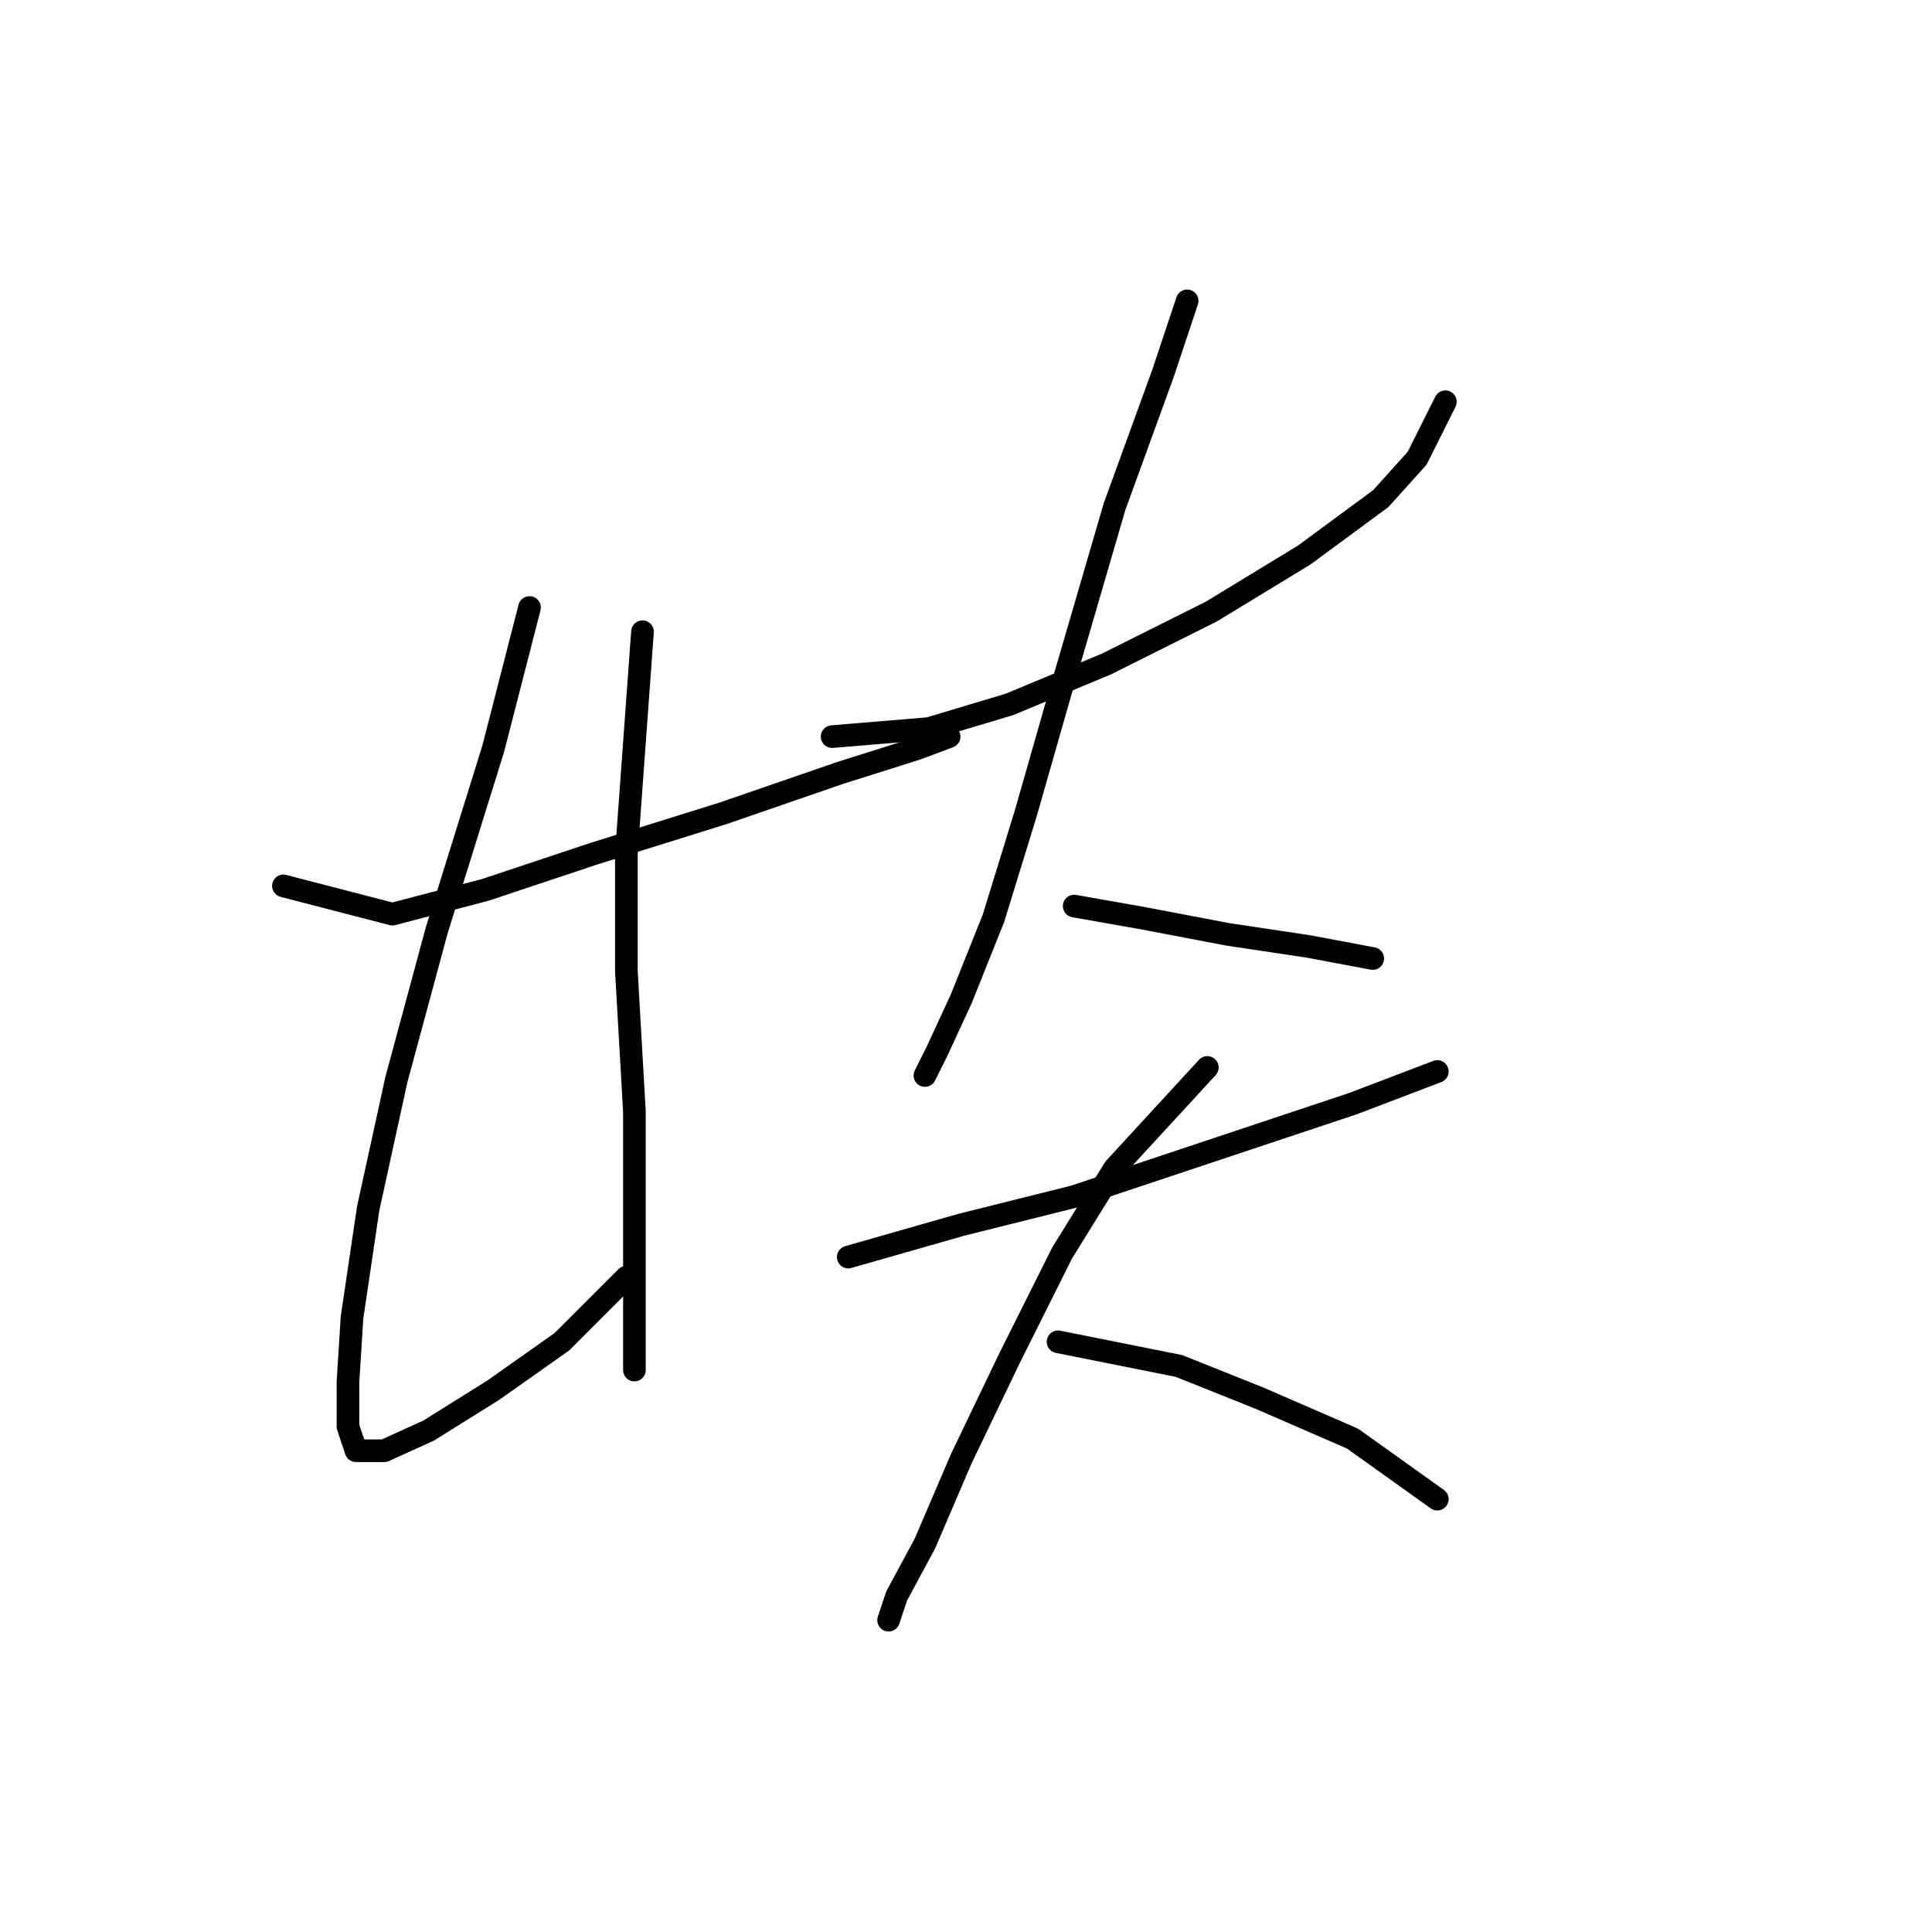 <?xml version="1.0" standalone="no"?>
    <svg width="256" height="256" xmlns="http://www.w3.org/2000/svg" version="1.1">
    <polyline stroke="black" stroke-width="3" stroke-linecap="round" fill="transparent" stroke-linejoin="round" points="37.555 117.386 51.989 121.128 64.284 117.921 78.719 113.109 95.826 107.763 111.329 102.417 121.486 99.21 125.763 97.606 125.763 97.606 " />
        <polyline stroke="black" stroke-width="3" stroke-linecap="round" fill="transparent" stroke-linejoin="round" points="70.165 80.499 65.354 99.21 57.869 123.267 52.523 143.047 48.781 160.154 46.643 174.588 46.108 183.141 46.108 189.022 47.177 192.23 50.92 192.23 56.8 189.557 65.354 184.211 74.442 177.795 82.995 169.242 82.995 169.242 " />
        <polyline stroke="black" stroke-width="3" stroke-linecap="round" fill="transparent" stroke-linejoin="round" points="85.134 83.706 82.995 113.109 82.995 128.613 84.065 147.323 84.065 161.758 84.065 173.519 84.065 181.538 84.065 181.538 " />
        <polyline stroke="black" stroke-width="3" stroke-linecap="round" fill="transparent" stroke-linejoin="round" points="110.26 97.606 123.09 96.537 133.782 93.329 146.612 87.983 160.512 81.033 172.808 73.549 182.965 66.065 187.776 60.719 191.519 53.234 191.519 53.234 " />
        <polyline stroke="black" stroke-width="3" stroke-linecap="round" fill="transparent" stroke-linejoin="round" points="157.304 39.869 154.097 49.492 147.682 67.134 140.197 92.794 135.921 107.763 131.644 121.663 127.367 132.355 124.159 139.304 122.556 142.512 122.556 142.512 " />
        <polyline stroke="black" stroke-width="3" stroke-linecap="round" fill="transparent" stroke-linejoin="round" points="142.336 120.059 151.424 121.663 162.65 123.801 173.342 125.405 181.896 127.009 181.896 127.009 " />
        <polyline stroke="black" stroke-width="3" stroke-linecap="round" fill="transparent" stroke-linejoin="round" points="112.398 166.569 127.367 162.292 142.336 158.55 163.185 151.6 179.223 146.254 190.45 141.977 190.45 141.977 " />
        <polyline stroke="black" stroke-width="3" stroke-linecap="round" fill="transparent" stroke-linejoin="round" points="159.977 141.443 147.682 154.808 140.732 166.034 133.782 179.934 127.367 193.299 122.556 204.525 118.813 211.475 117.744 214.683 117.744 214.683 " />
        <polyline stroke="black" stroke-width="3" stroke-linecap="round" fill="transparent" stroke-linejoin="round" points="140.197 177.795 156.235 181.003 166.927 185.28 179.223 190.626 190.45 198.645 190.45 198.645 " />
        </svg>